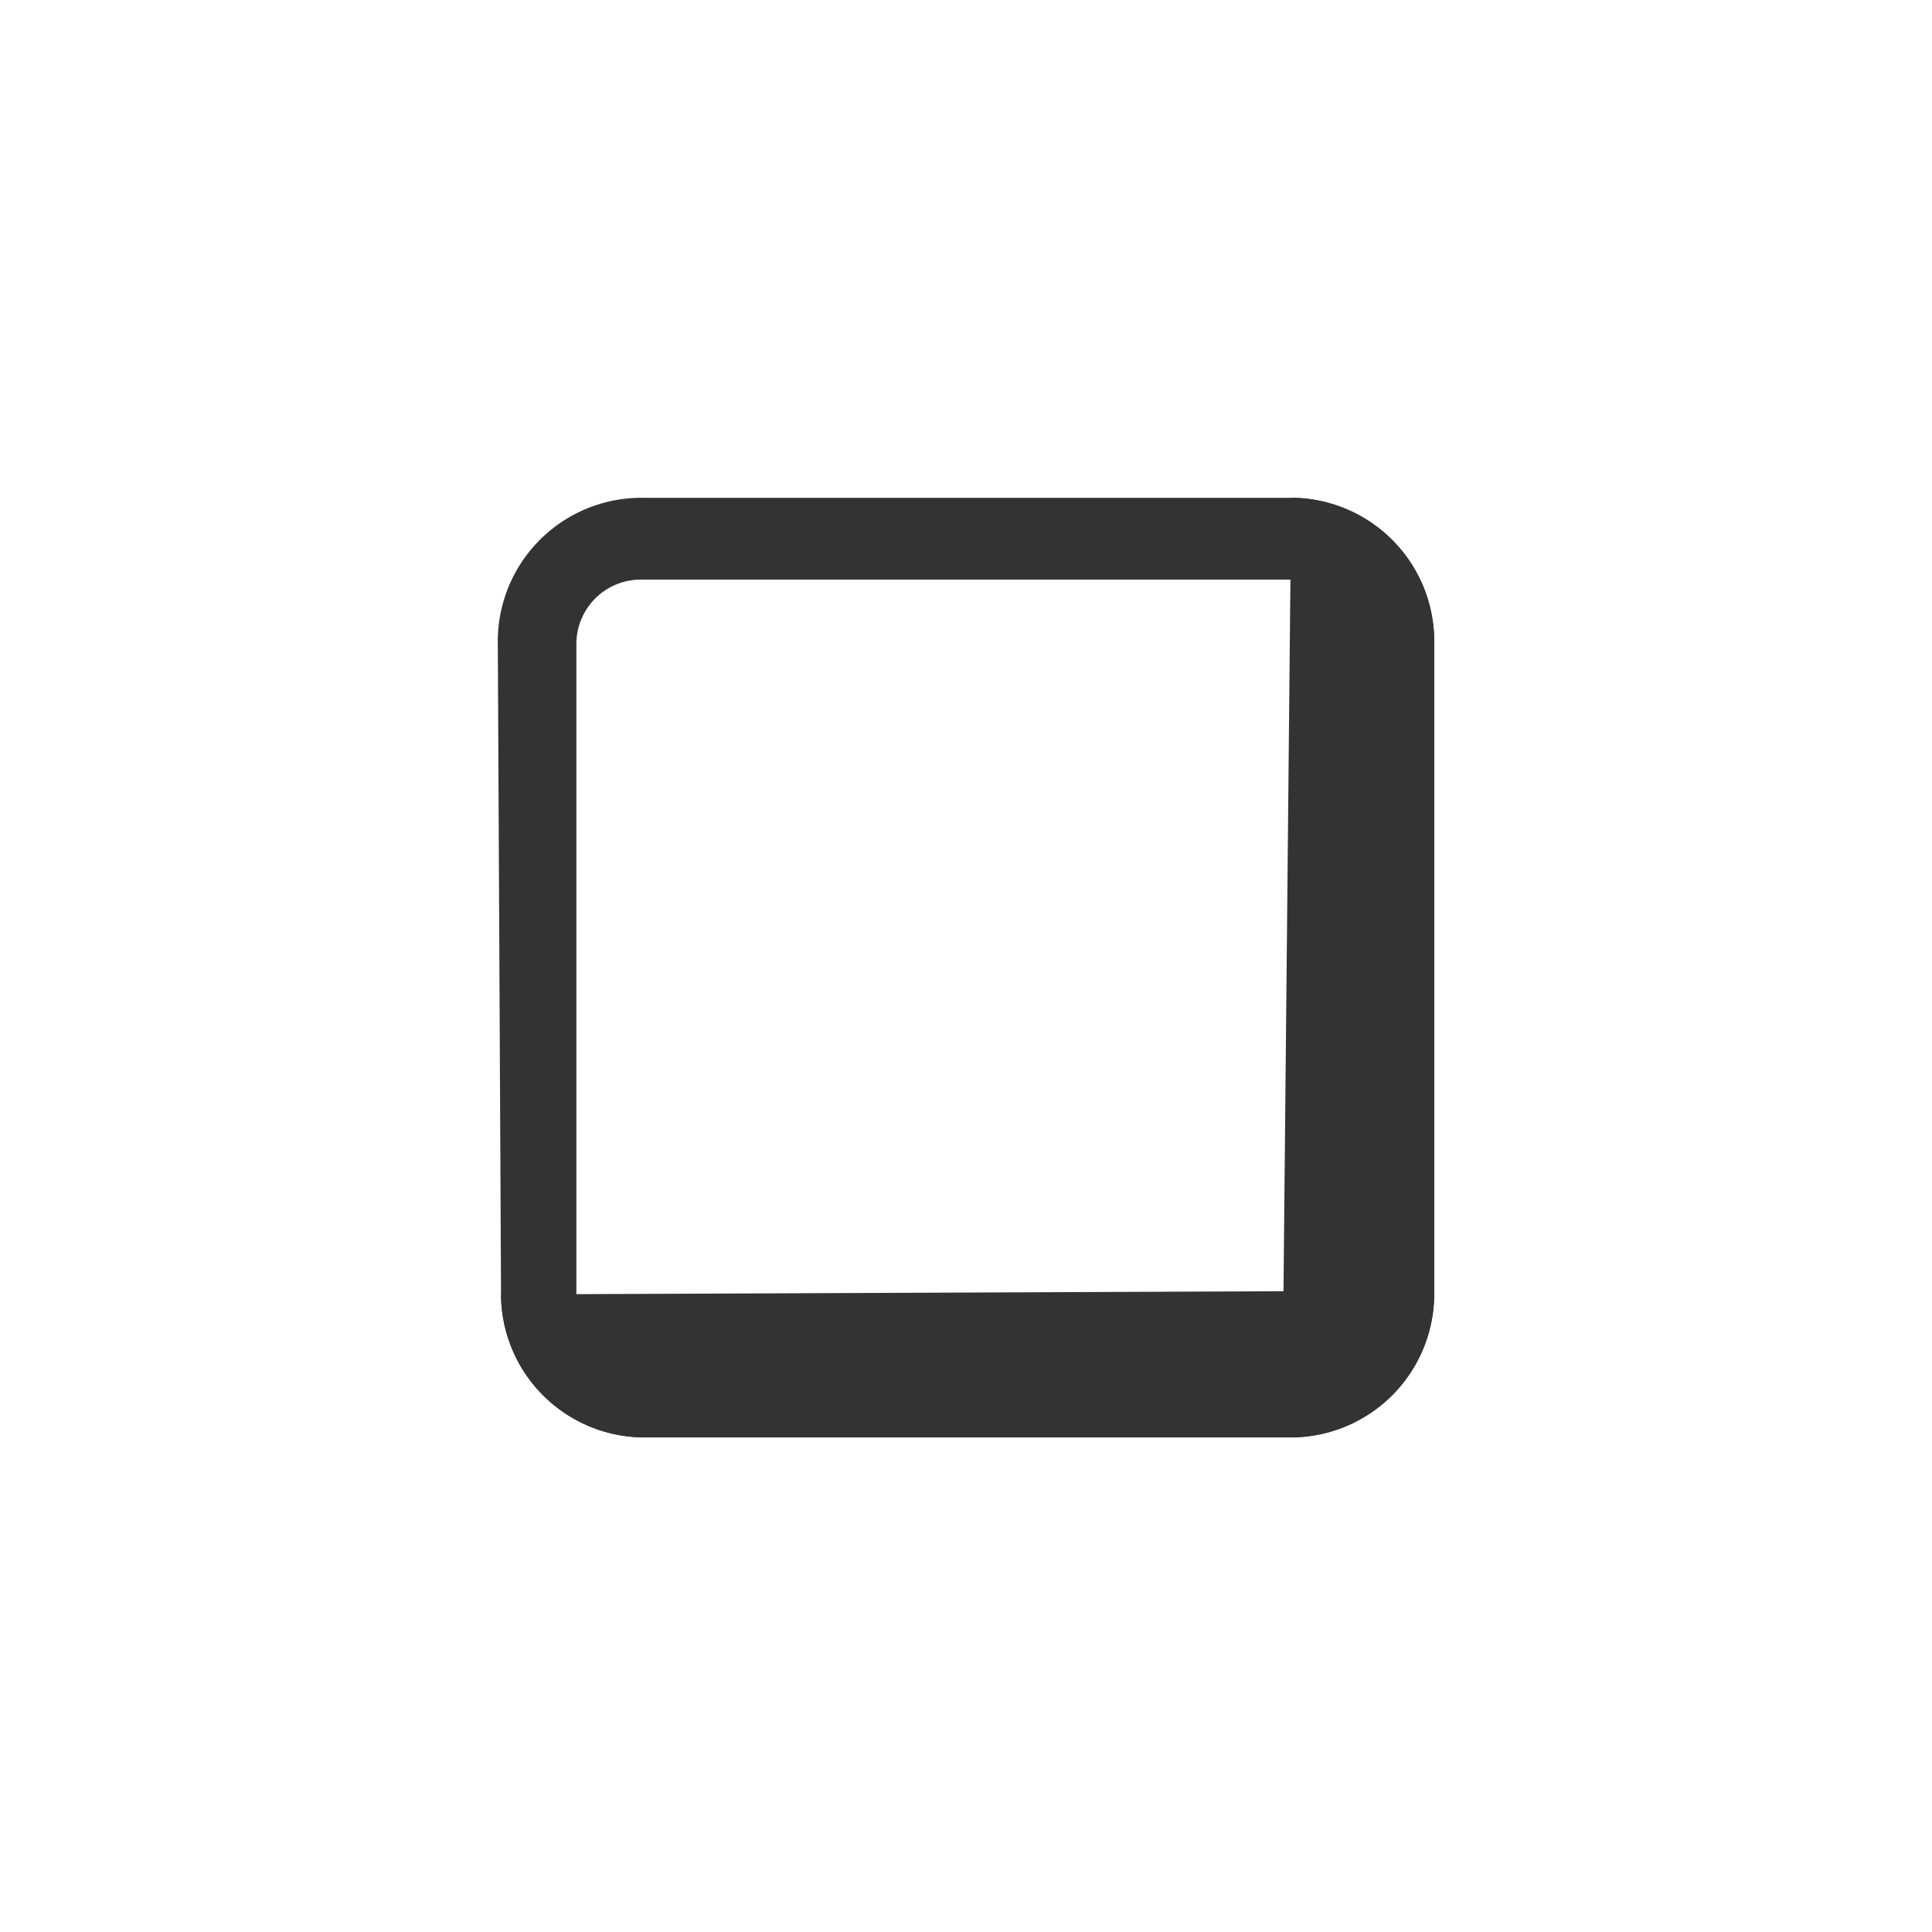 <svg xmlns="http://www.w3.org/2000/svg" width="30" height="30" viewBox="0 0 30 30"><path d="M7.73,10A2.23,2.23,0,0,1,10,7.73h10.1A2.23,2.23,0,0,1,22.27,10v10.1a2.23,2.23,0,0,1-2.22,2.22H10a2.23,2.23,0,0,1-2.22-2.22Zm2.22-1a1,1,0,0,0-1,1v10.1a1,1,0,0,0,1,1h10.1a1,1,0,0,0,1-1V10a1,1,0,0,0-1-1Z" style="fill:#333"/><path d="M19.93,20.05l.12-12.32A2.23,2.23,0,0,1,22.27,10v10.1a2.23,2.23,0,0,1-2.22,2.22H10a2.23,2.23,0,0,1-2.22-2.22Z" style="fill:#333"/></svg>
